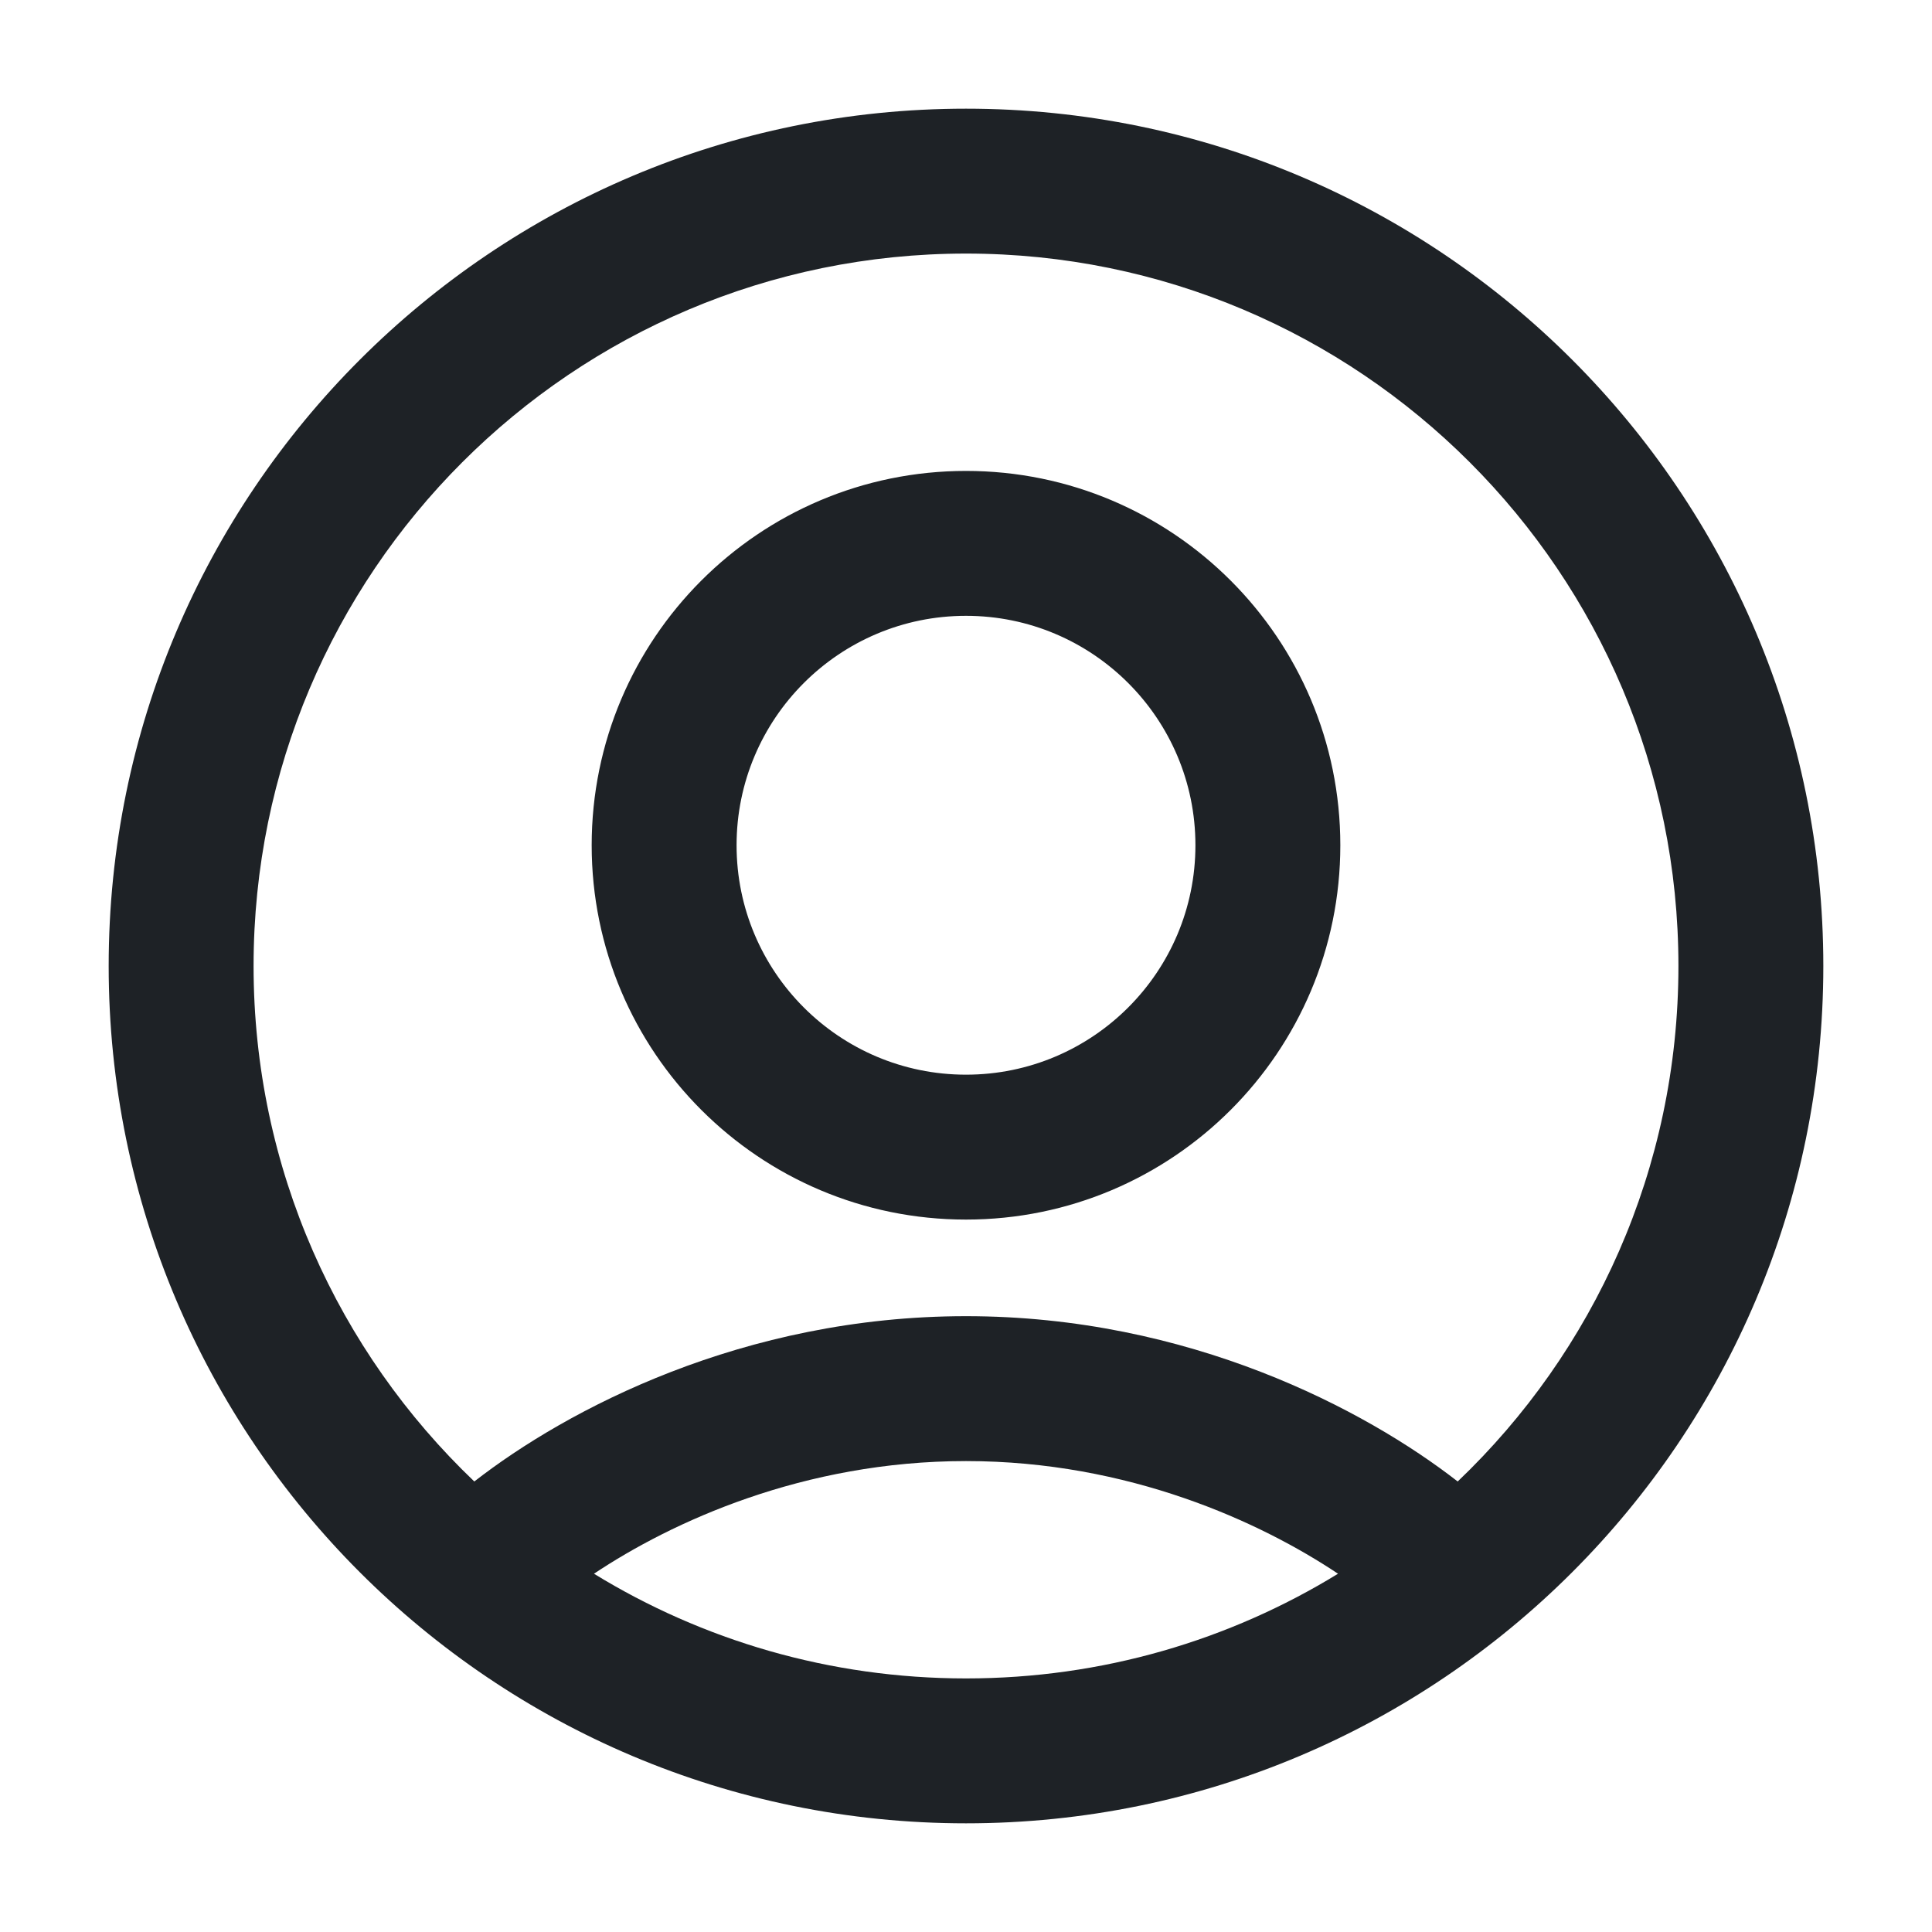 <svg width="16" height="16" viewBox="0 0 16 16" fill="none" xmlns="http://www.w3.org/2000/svg">
<g clip-path="url(#clip0_1275_53239)">
<path d="M8 2.1C4.742 2.1 2.1 4.742 2.1 8C2.1 9.679 2.802 11.195 3.928 12.269C4.694 11.673 6.154 10.9 8 10.9C9.846 10.9 11.306 11.673 12.072 12.269C13.198 11.195 13.9 9.679 13.9 8C13.9 4.742 11.258 2.1 8 2.1ZM11.081 13.033C10.44 12.605 9.347 12.1 8 12.1C6.653 12.1 5.56 12.605 4.919 13.033C5.816 13.583 6.871 13.9 8 13.9C9.129 13.9 10.184 13.583 11.081 13.033ZM0.9 8C0.9 4.079 4.079 0.9 8 0.9C11.921 0.9 15.1 4.079 15.1 8C15.1 11.921 11.921 15.1 8 15.1C4.079 15.1 0.9 11.921 0.9 8ZM8 5.1C6.951 5.1 6.1 5.951 6.1 7C6.1 8.049 6.951 8.9 8 8.9C9.049 8.9 9.9 8.049 9.9 7C9.9 5.951 9.049 5.1 8 5.1ZM4.9 7C4.9 5.288 6.288 3.9 8 3.9C9.712 3.9 11.1 5.288 11.1 7C11.1 8.712 9.712 10.1 8 10.1C6.288 10.1 4.9 8.712 4.9 7Z" fill="#1E2226"/>
</g>
<defs>
<clipPath id="clip0_1275_53239">
<rect width="16" height="16" fill="white"/>
</clipPath>
</defs>
</svg>
